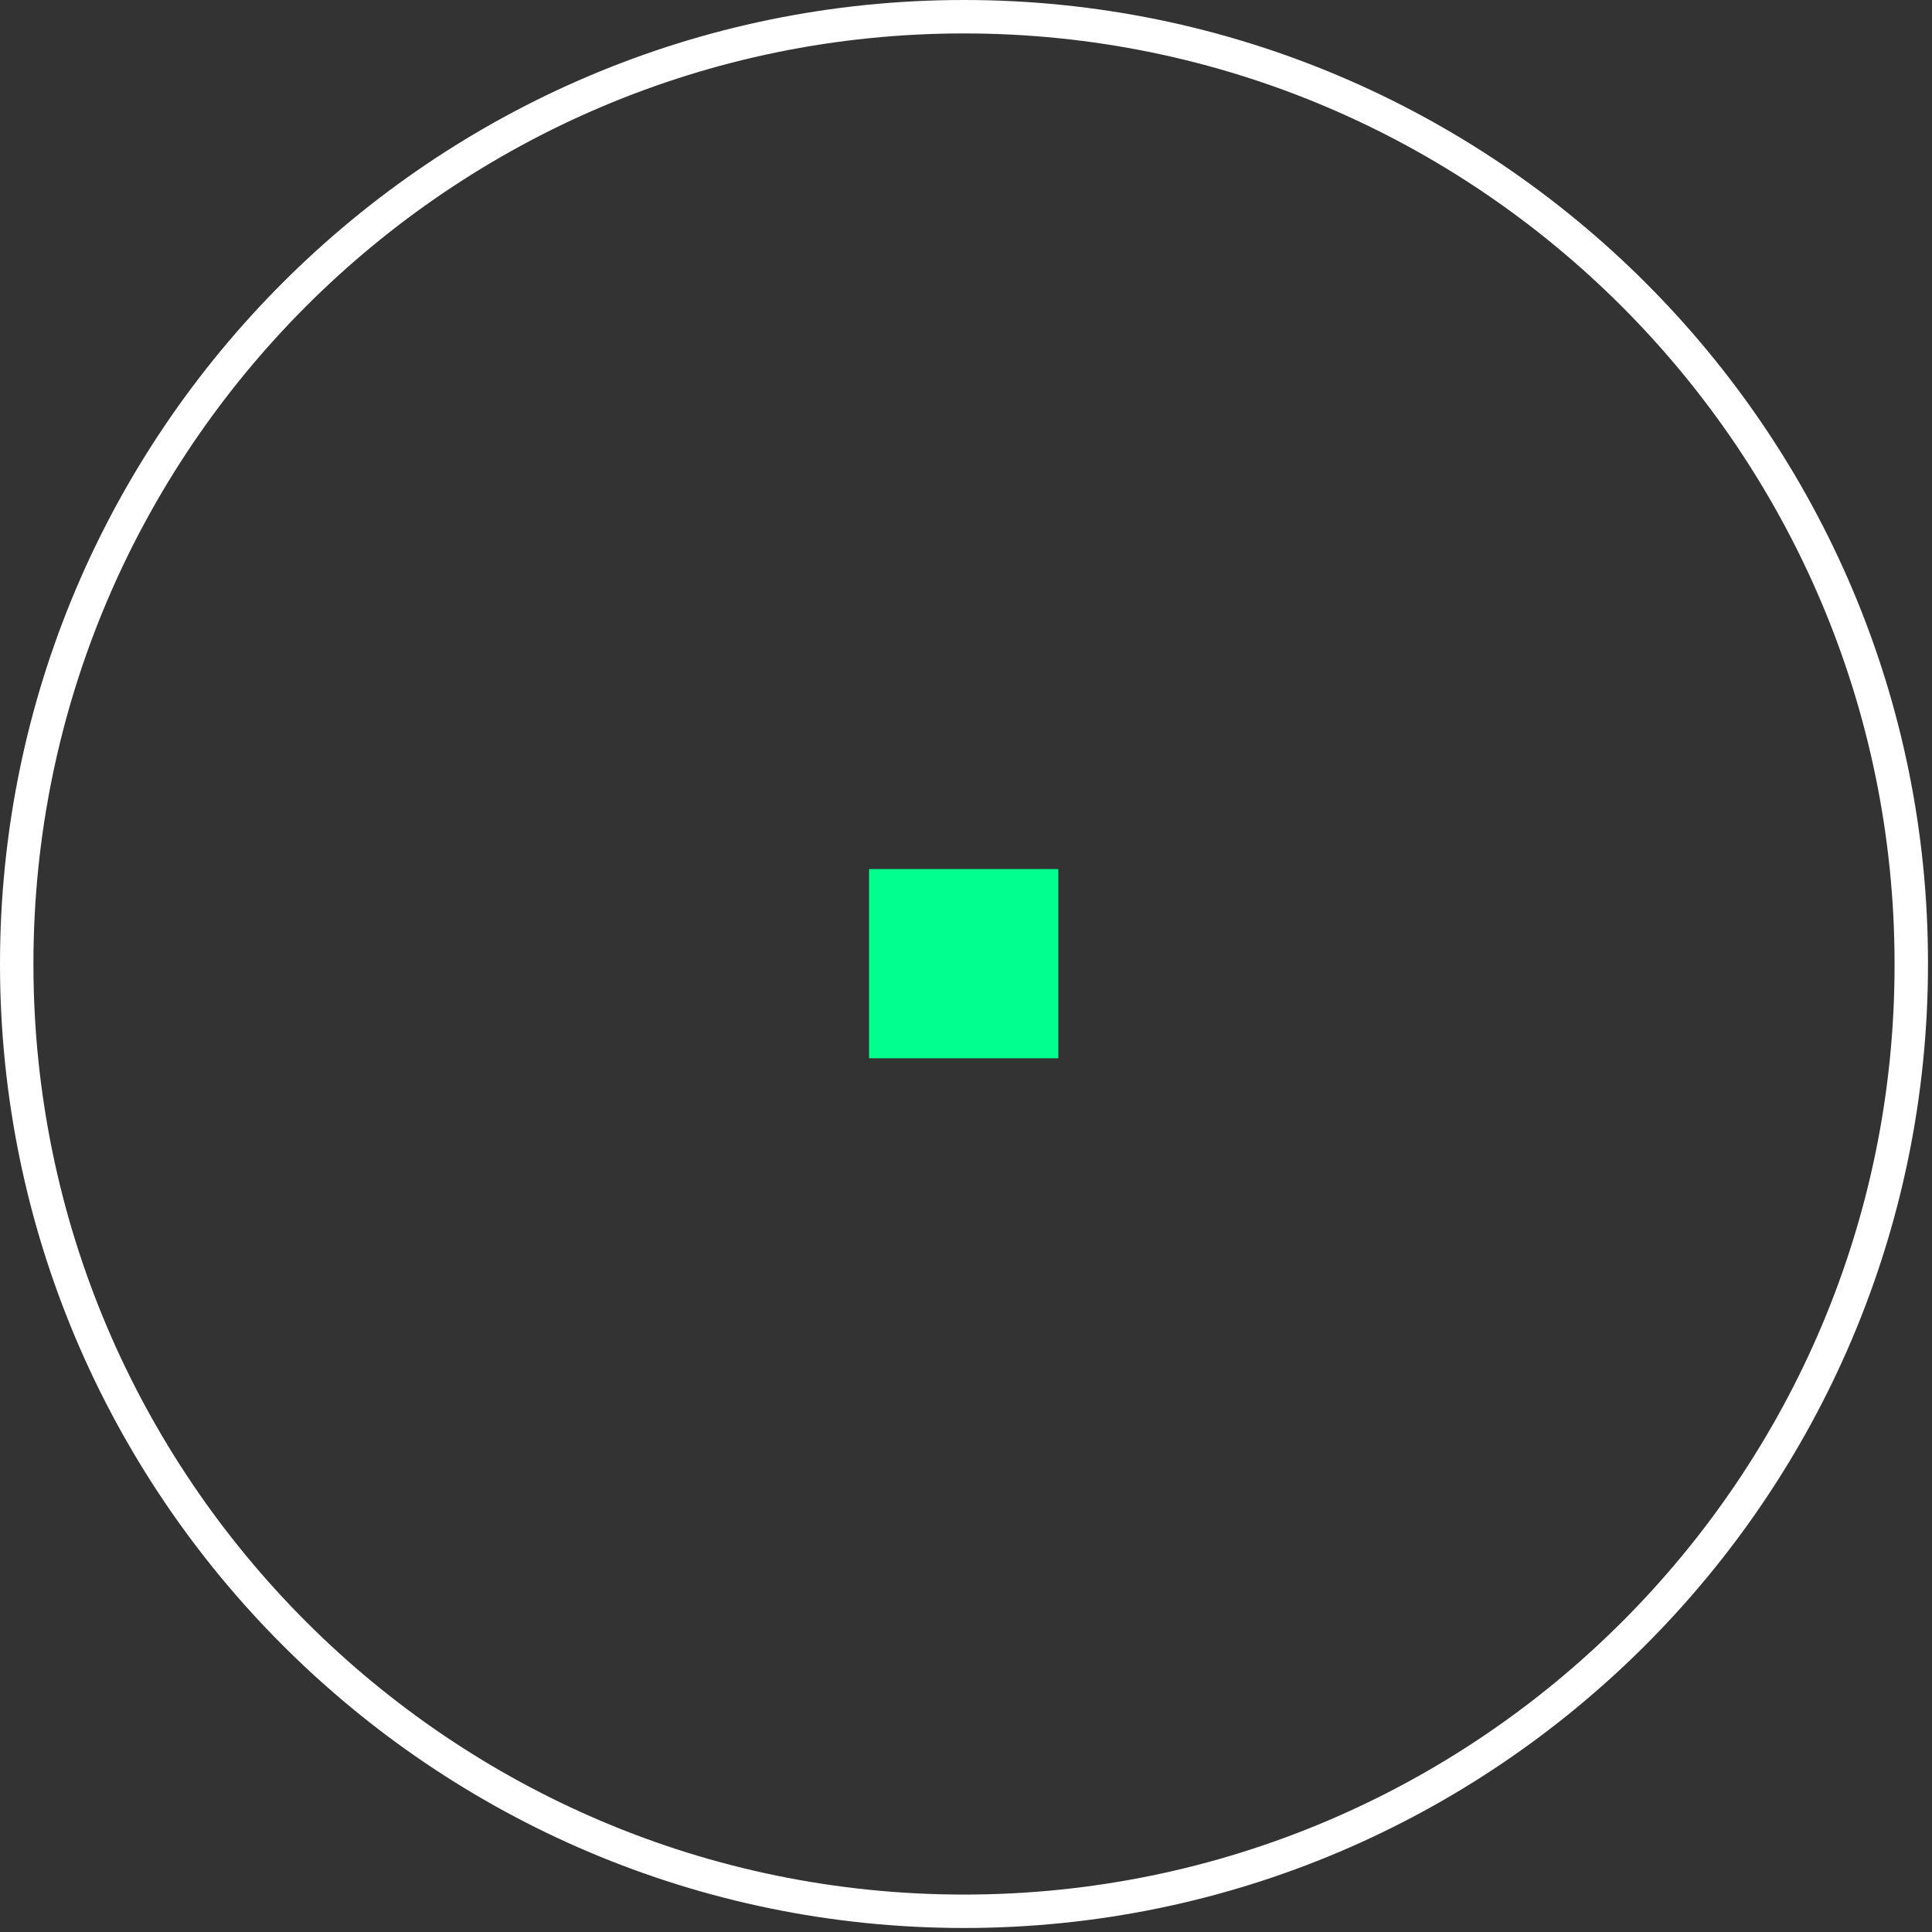 <svg xmlns="http://www.w3.org/2000/svg" width="289" height="289" viewBox="0 0 289 289">
  <rect x="0" y="0" width="289" height="289" fill="#333333" stroke="none"/>
  <g fill="none">
    <path fill="#FFF" d="M144.2,0 C64.7,0 0,64.7 0,144.2 C0,223.7 64.7,288.4 144.2,288.4 C223.7,288.4 288.4,223.7 288.4,144.2 C288.5,64.7 223.7,0 144.2,0 Z M144.2,283.4 C67.4,283.4 5,221 5,144.2 C5,67.4 67.4,5 144.2,5 C221,5 283.4,67.5 283.4,144.2 C283.5,221 221,283.4 144.2,283.4 Z"/>
    <rect width="28.3" height="28.3" x="130" y="130" fill="#00FF8F"/>
  </g>
</svg>
